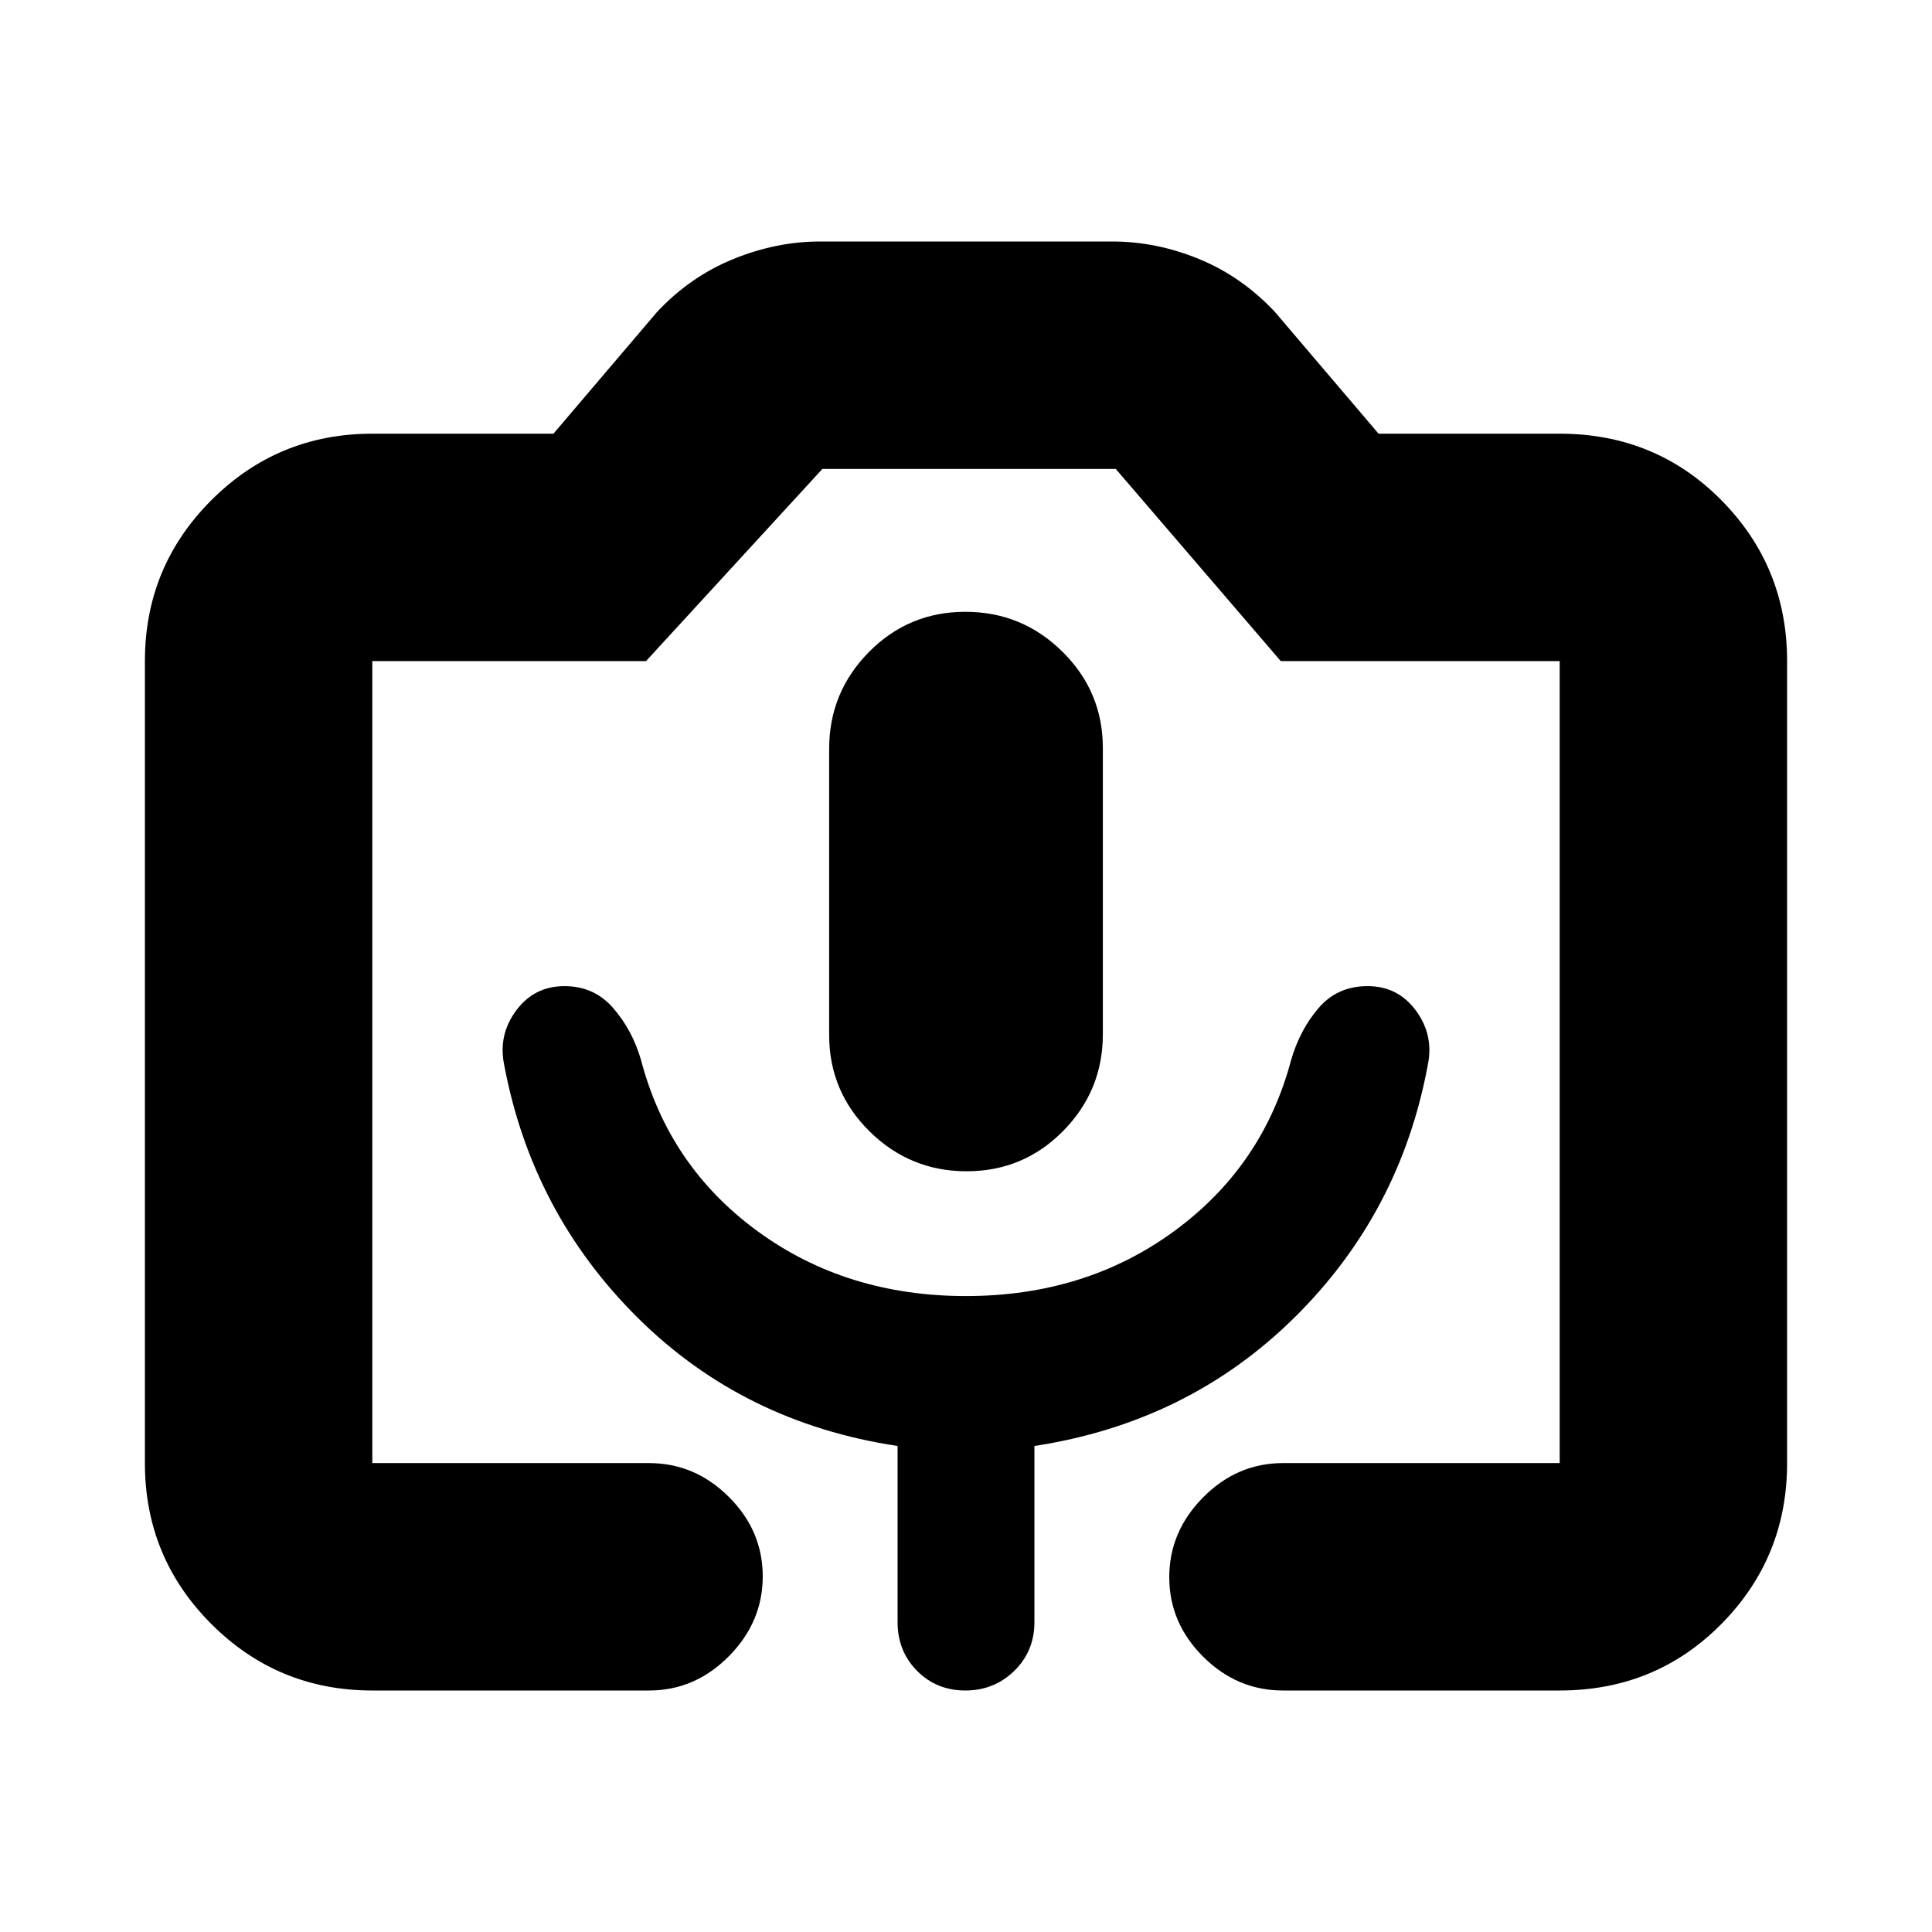 <svg xmlns="http://www.w3.org/2000/svg" height="20" viewBox="0 -960 960 960" width="20"><path d="M185-120q-46.94 0-79.97-33.03T72-233v-398.5q0-46.94 33.03-79.97T185-744.5h90l51.5-60.5q16.44-17.54 37.83-26.27Q385.72-840 407.5-840h145.18q21.96 0 43.17 8.73T633.5-805l51.5 60.5h90q47.64 0 80.32 33.03Q888-678.44 888-631.5V-233q0 46.94-32.68 79.97T775-120H637.5q-22.8 0-39.65-16.79Q581-153.58 581-176.29T597.85-216q16.85-17 39.65-17H775v-398.5H636.41L554.4-727H408.65L321-631.5H185V-233h137.5q22.8 0 39.65 16.79Q379-199.42 379-176.71T362.15-137q-16.85 17-39.65 17H185Zm295.32-258q28.18 0 47.93-20T548-446.09v-142.17q0-28.09-20.07-47.91Q507.86-656 479.68-656t-47.93 20Q412-616 412-587.91v142.17q0 28.09 20.07 47.91Q452.14-378 480.32-378ZM185-233h590-590Zm294.94-83q-59.44 0-103.51-32.22-44.07-32.22-57.93-85.15-4.31-14.77-13.78-25.7Q295.26-470 280.5-470q-15.06 0-24.03 12.13-8.97 12.14-5.97 26.87 13.77 73.59 66.38 125.79Q369.5-253 446-241.5v87.5q0 14.45 9.68 24.23 9.69 9.77 24 9.77 14.32 0 24.32-9.77 10-9.78 10-24.23v-87.5q76.35-11.69 129.12-63.73Q695.88-357.26 709.5-431q3-14.73-5.96-26.87-8.96-12.13-24-12.13t-24.38 10.93q-9.35 10.93-13.66 25.95-14 52.62-58.06 84.87Q539.37-316 479.94-316Z"/></svg>